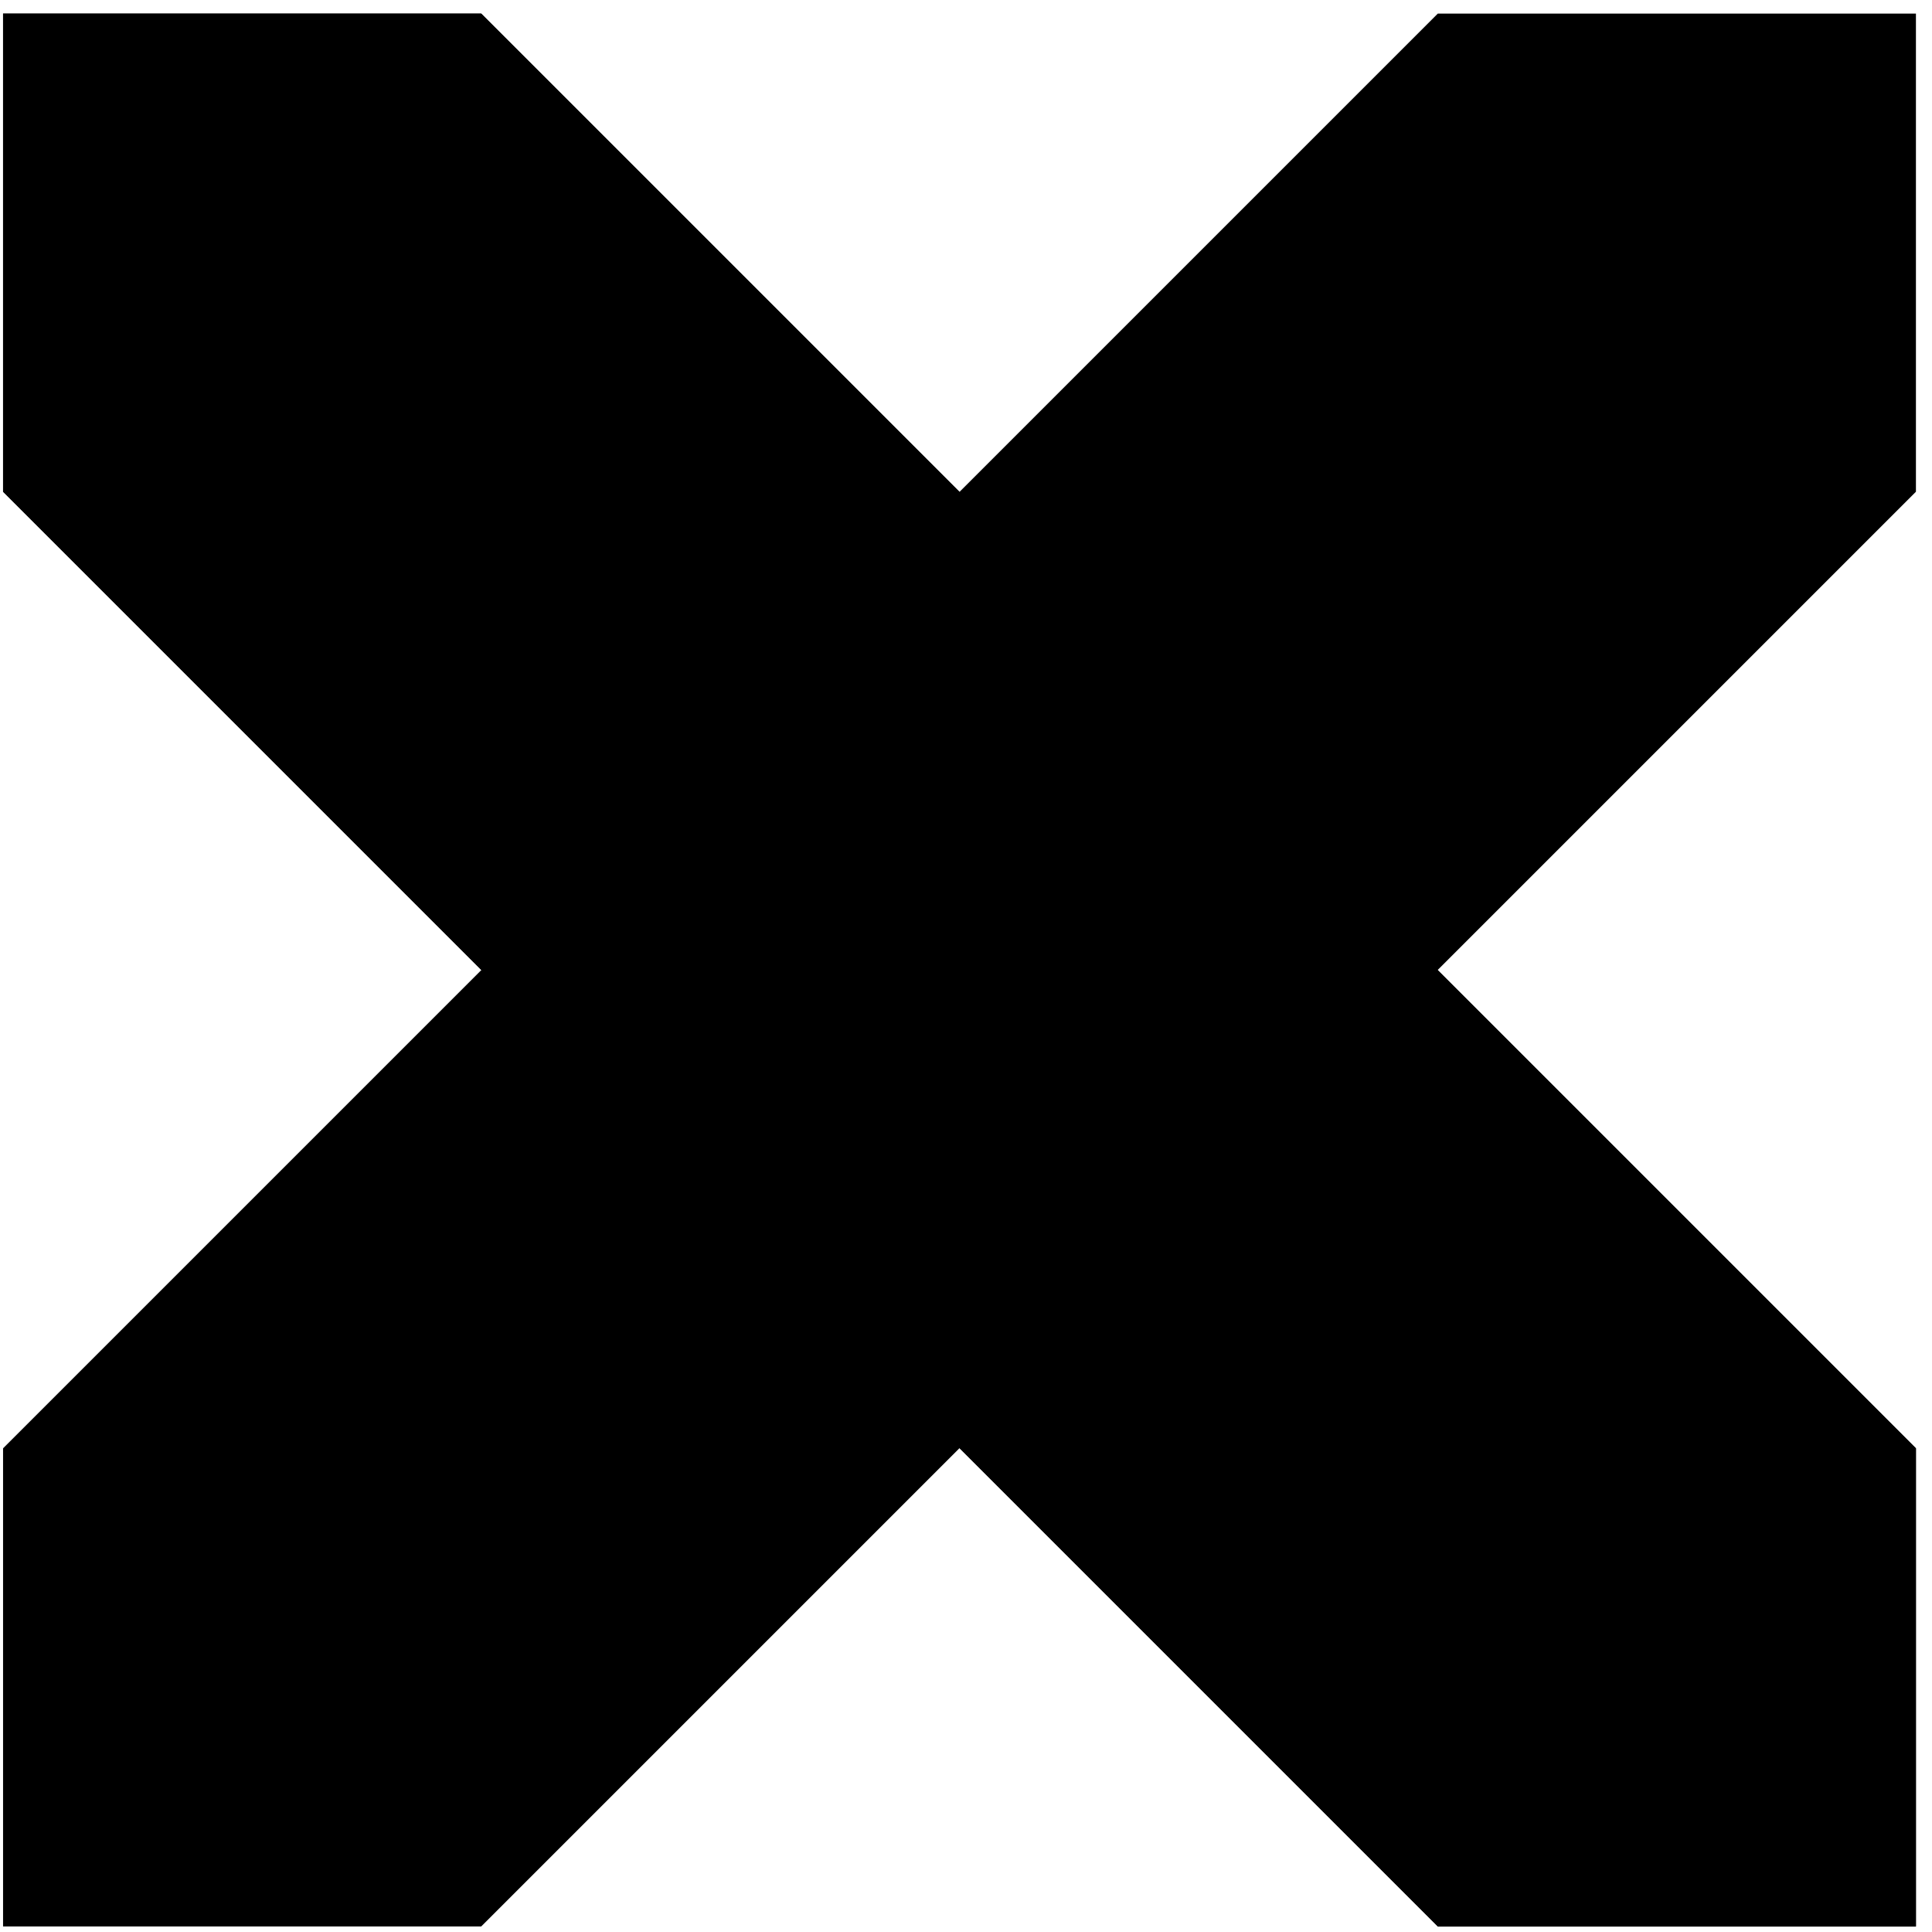 <svg width="101" height="101" viewBox="0 0 101 101" fill="none" xmlns="http://www.w3.org/2000/svg">
<path d="M0.16 25.706V0.71H25.156L100.16 75.714V100.71H75.165L0.16 25.706Z" fill="black"/>
<path d="M0.16 25.706V0.71H25.156L100.16 75.714V100.71H75.165L0.16 25.706Z" fill="black"/>
<path d="M25.156 100.71H0.16V75.714L75.165 0.71H100.16V25.706L25.156 100.71Z" fill="black"/>
</svg>
